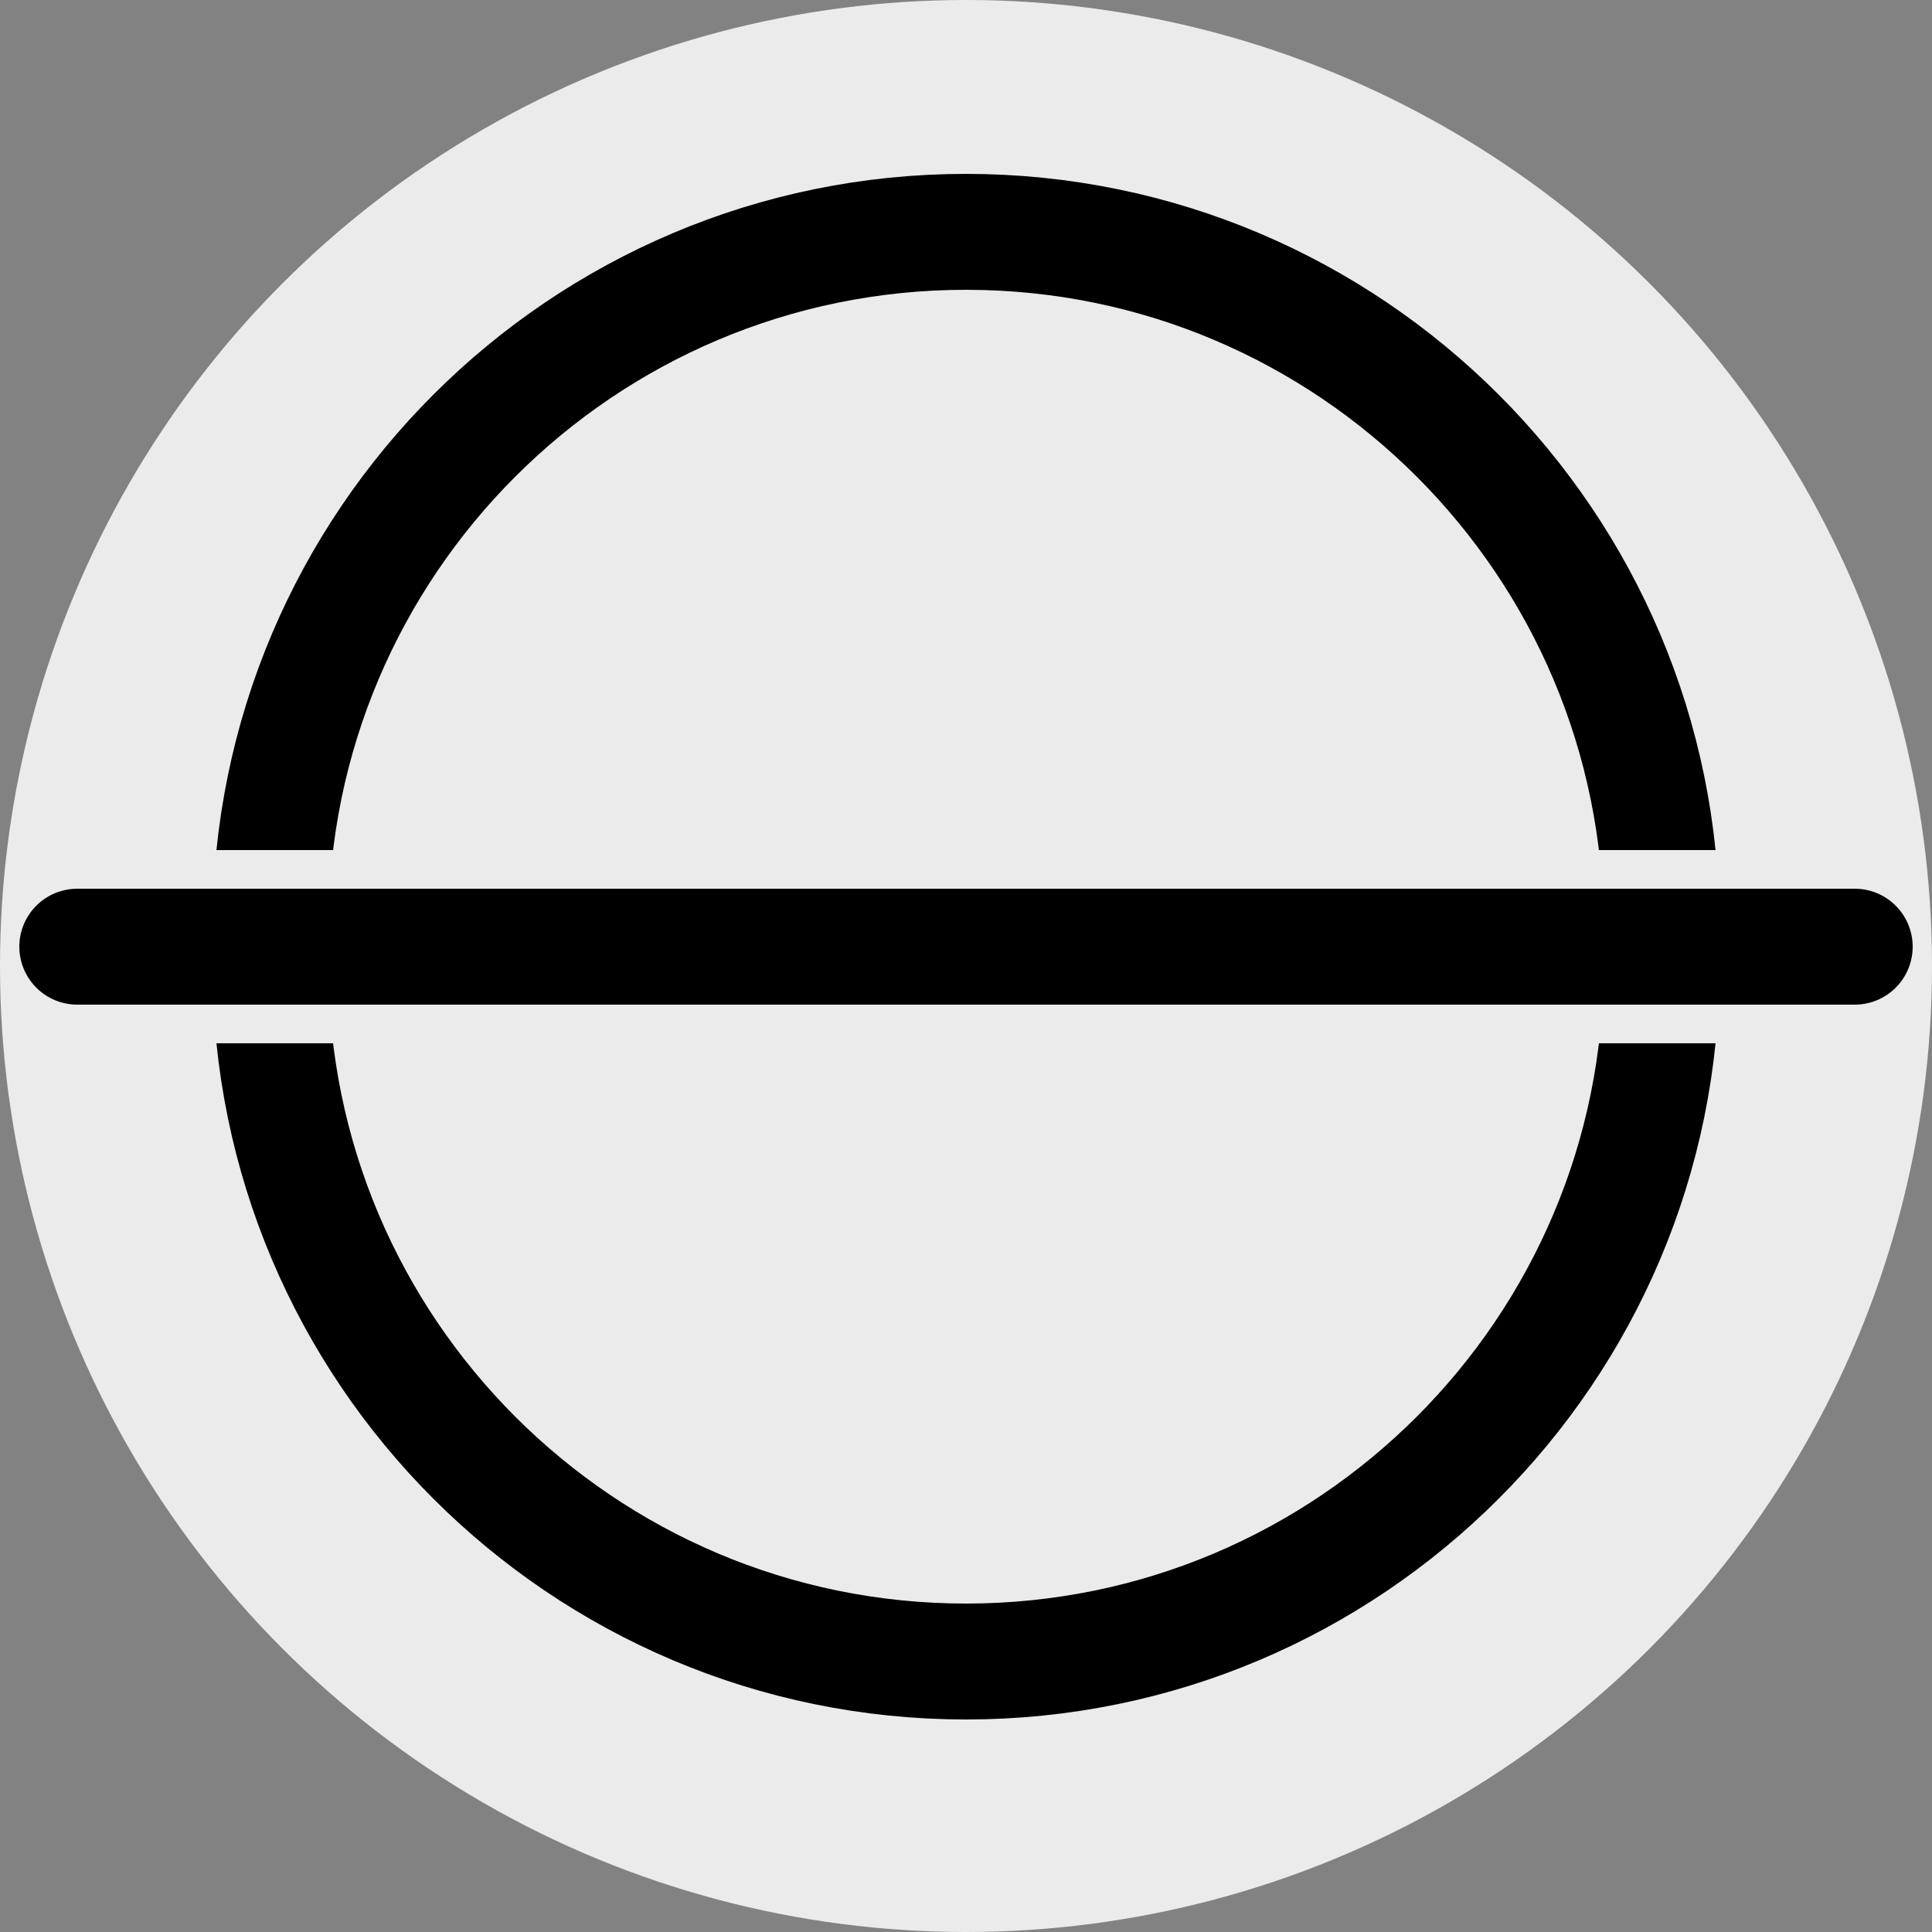 <?xml version="1.0" encoding="UTF-8" standalone="no"?>
<!-- Generator: Gravit.io -->
<svg xmlns="http://www.w3.org/2000/svg" xmlns:xlink="http://www.w3.org/1999/xlink" style="isolation:isolate" viewBox="0 0 50 50" width="50pt" height="50pt"><rect x="0" y="0" width="50" height="50" fill="#333333" stroke="none"/><defs><clipPath id="_clipPath_5cU38RFYyepz1LXPMv5X6WKGIaBxu4B6"><rect width="50" height="50"/></clipPath></defs><g clip-path="url(#_clipPath_5cU38RFYyepz1LXPMv5X6WKGIaBxu4B6)"><rect width="50" height="50" style="fill:rgb(130,130,130)"/><circle vector-effect="non-scaling-stroke" cx="25" cy="25" r="25" fill="rgb(235,235,235)"/><path d=" M 7 24 C 7 14.066 15.066 6 25 6 C 34.934 6 43 14.066 43 24" fill="none" vector-effect="non-scaling-stroke" stroke-width="3" stroke="rgb(0,0,0)" stroke-linejoin="miter" stroke-linecap="square" stroke-miterlimit="3"/><path d=" M 43 25 C 43 34.934 34.934 43 25 43 C 15.066 43 7 34.934 7 25" fill="none" vector-effect="non-scaling-stroke" stroke-width="3" stroke="rgb(0,0,0)" stroke-linejoin="miter" stroke-linecap="square" stroke-miterlimit="3"/><rect x="1" y="22" width="48" height="5" transform="matrix(1,0,0,1,0,0)" fill="rgb(235,235,235)"/><line x1="2" y1="24.5" x2="48" y2="24.5" vector-effect="non-scaling-stroke" stroke-width="3" stroke="rgb(0,0,0)" stroke-linejoin="miter" stroke-linecap="round" stroke-miterlimit="3"/></g></svg>